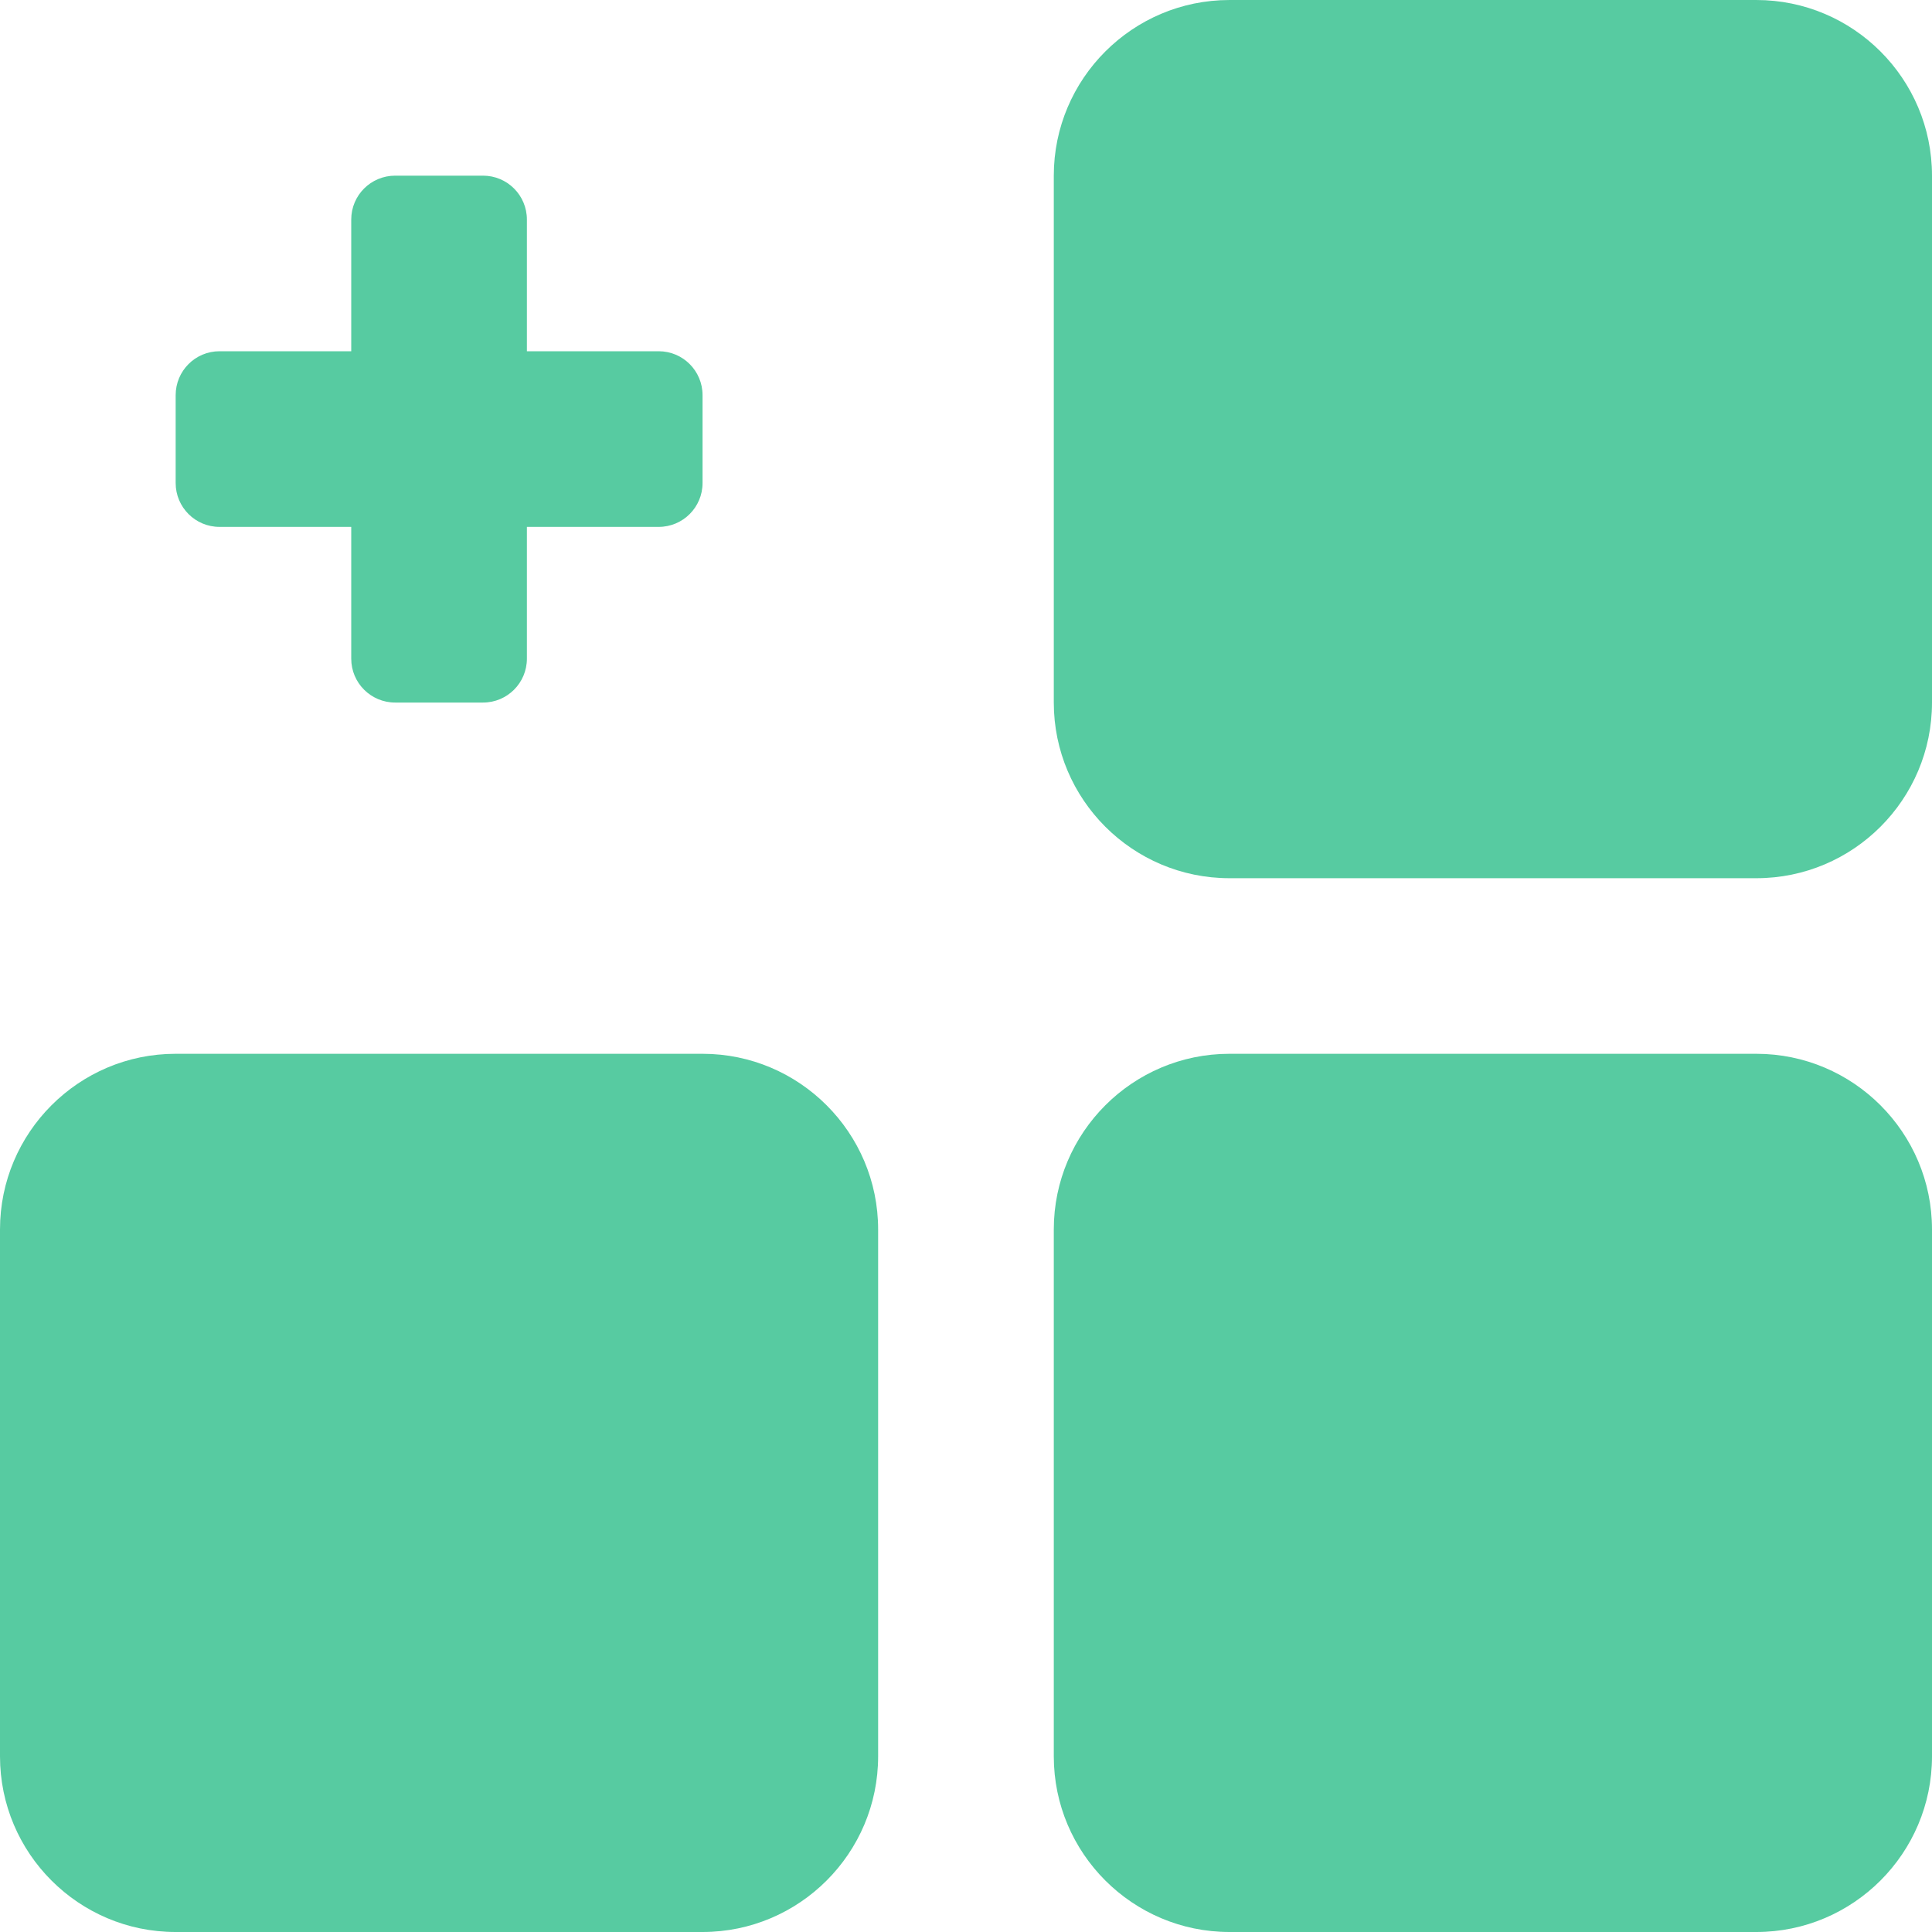 <svg width="25" height="25" viewBox="0 0 25 25" fill="none" xmlns="http://www.w3.org/2000/svg">
<path d="M15.909 25H22.727C23.981 25 25 23.981 25 22.727V15.909C25 14.656 23.981 13.636 22.727 13.636H15.909C14.656 13.636 13.636 14.656 13.636 15.909V22.727C13.636 23.981 14.656 25 15.909 25Z" fill="#57CBA1"/>
<path d="M2.272 25H9.091C10.344 25 11.363 23.981 11.363 22.727V15.909C11.363 14.656 10.344 13.636 9.091 13.636H2.272C1.019 13.636 -0 14.656 -0 15.909V22.727C-0 23.981 1.019 25 2.272 25Z" fill="#57CBA1"/>
<path d="M15.909 11.364H22.727C23.981 11.364 25 10.345 25 9.091V2.273C25 1.019 23.981 8.86917e-05 22.727 8.86917e-05H15.909C14.656 8.86917e-05 13.636 1.019 13.636 2.273V9.091C13.636 10.345 14.656 11.364 15.909 11.364Z" fill="#57CBA1"/>
<path d="M2.841 6.818H4.545V8.523C4.545 8.837 4.799 9.091 5.114 9.091H6.25C6.564 9.091 6.818 8.837 6.818 8.523V6.818H8.523C8.837 6.818 9.091 6.564 9.091 6.25V5.114C9.091 4.799 8.837 4.545 8.523 4.545H6.818V2.841C6.818 2.527 6.564 2.273 6.25 2.273H5.114C4.799 2.273 4.545 2.527 4.545 2.841V4.545H2.841C2.527 4.545 2.273 4.799 2.273 5.114V6.25C2.273 6.564 2.527 6.818 2.841 6.818Z" fill="#57CBA1"/>
</svg>
